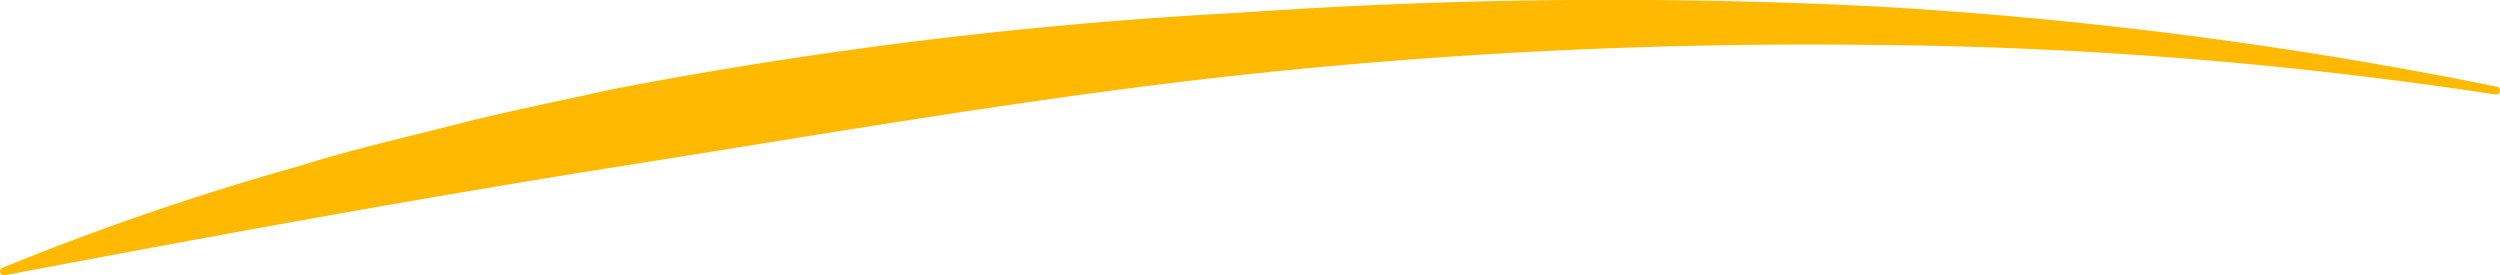 <svg xmlns="http://www.w3.org/2000/svg" viewBox="0 0 64.58 7.11"><defs><style>.a{fill:#ffb900;}</style></defs><title>underline</title><path class="a" d="M.06,6.92A71.31,71.31,0,0,1,7.8,4.27c1.3-.41,2.63-.71,4-1.06s2.66-.6,4-.9A118.76,118.76,0,0,1,32,.33,138.15,138.15,0,0,1,48.33.16,113,113,0,0,1,64.5,2.24a.1.1,0,0,1,.08.12.1.1,0,0,1-.12.08A112.35,112.35,0,0,0,48.29,1.16a136.85,136.85,0,0,0-16.17.77c-5.37.58-10.68,1.51-16,2.35S5.47,6.1.12,7.11A.1.1,0,0,1,0,7,.1.1,0,0,1,.06,6.92Z"/></svg>